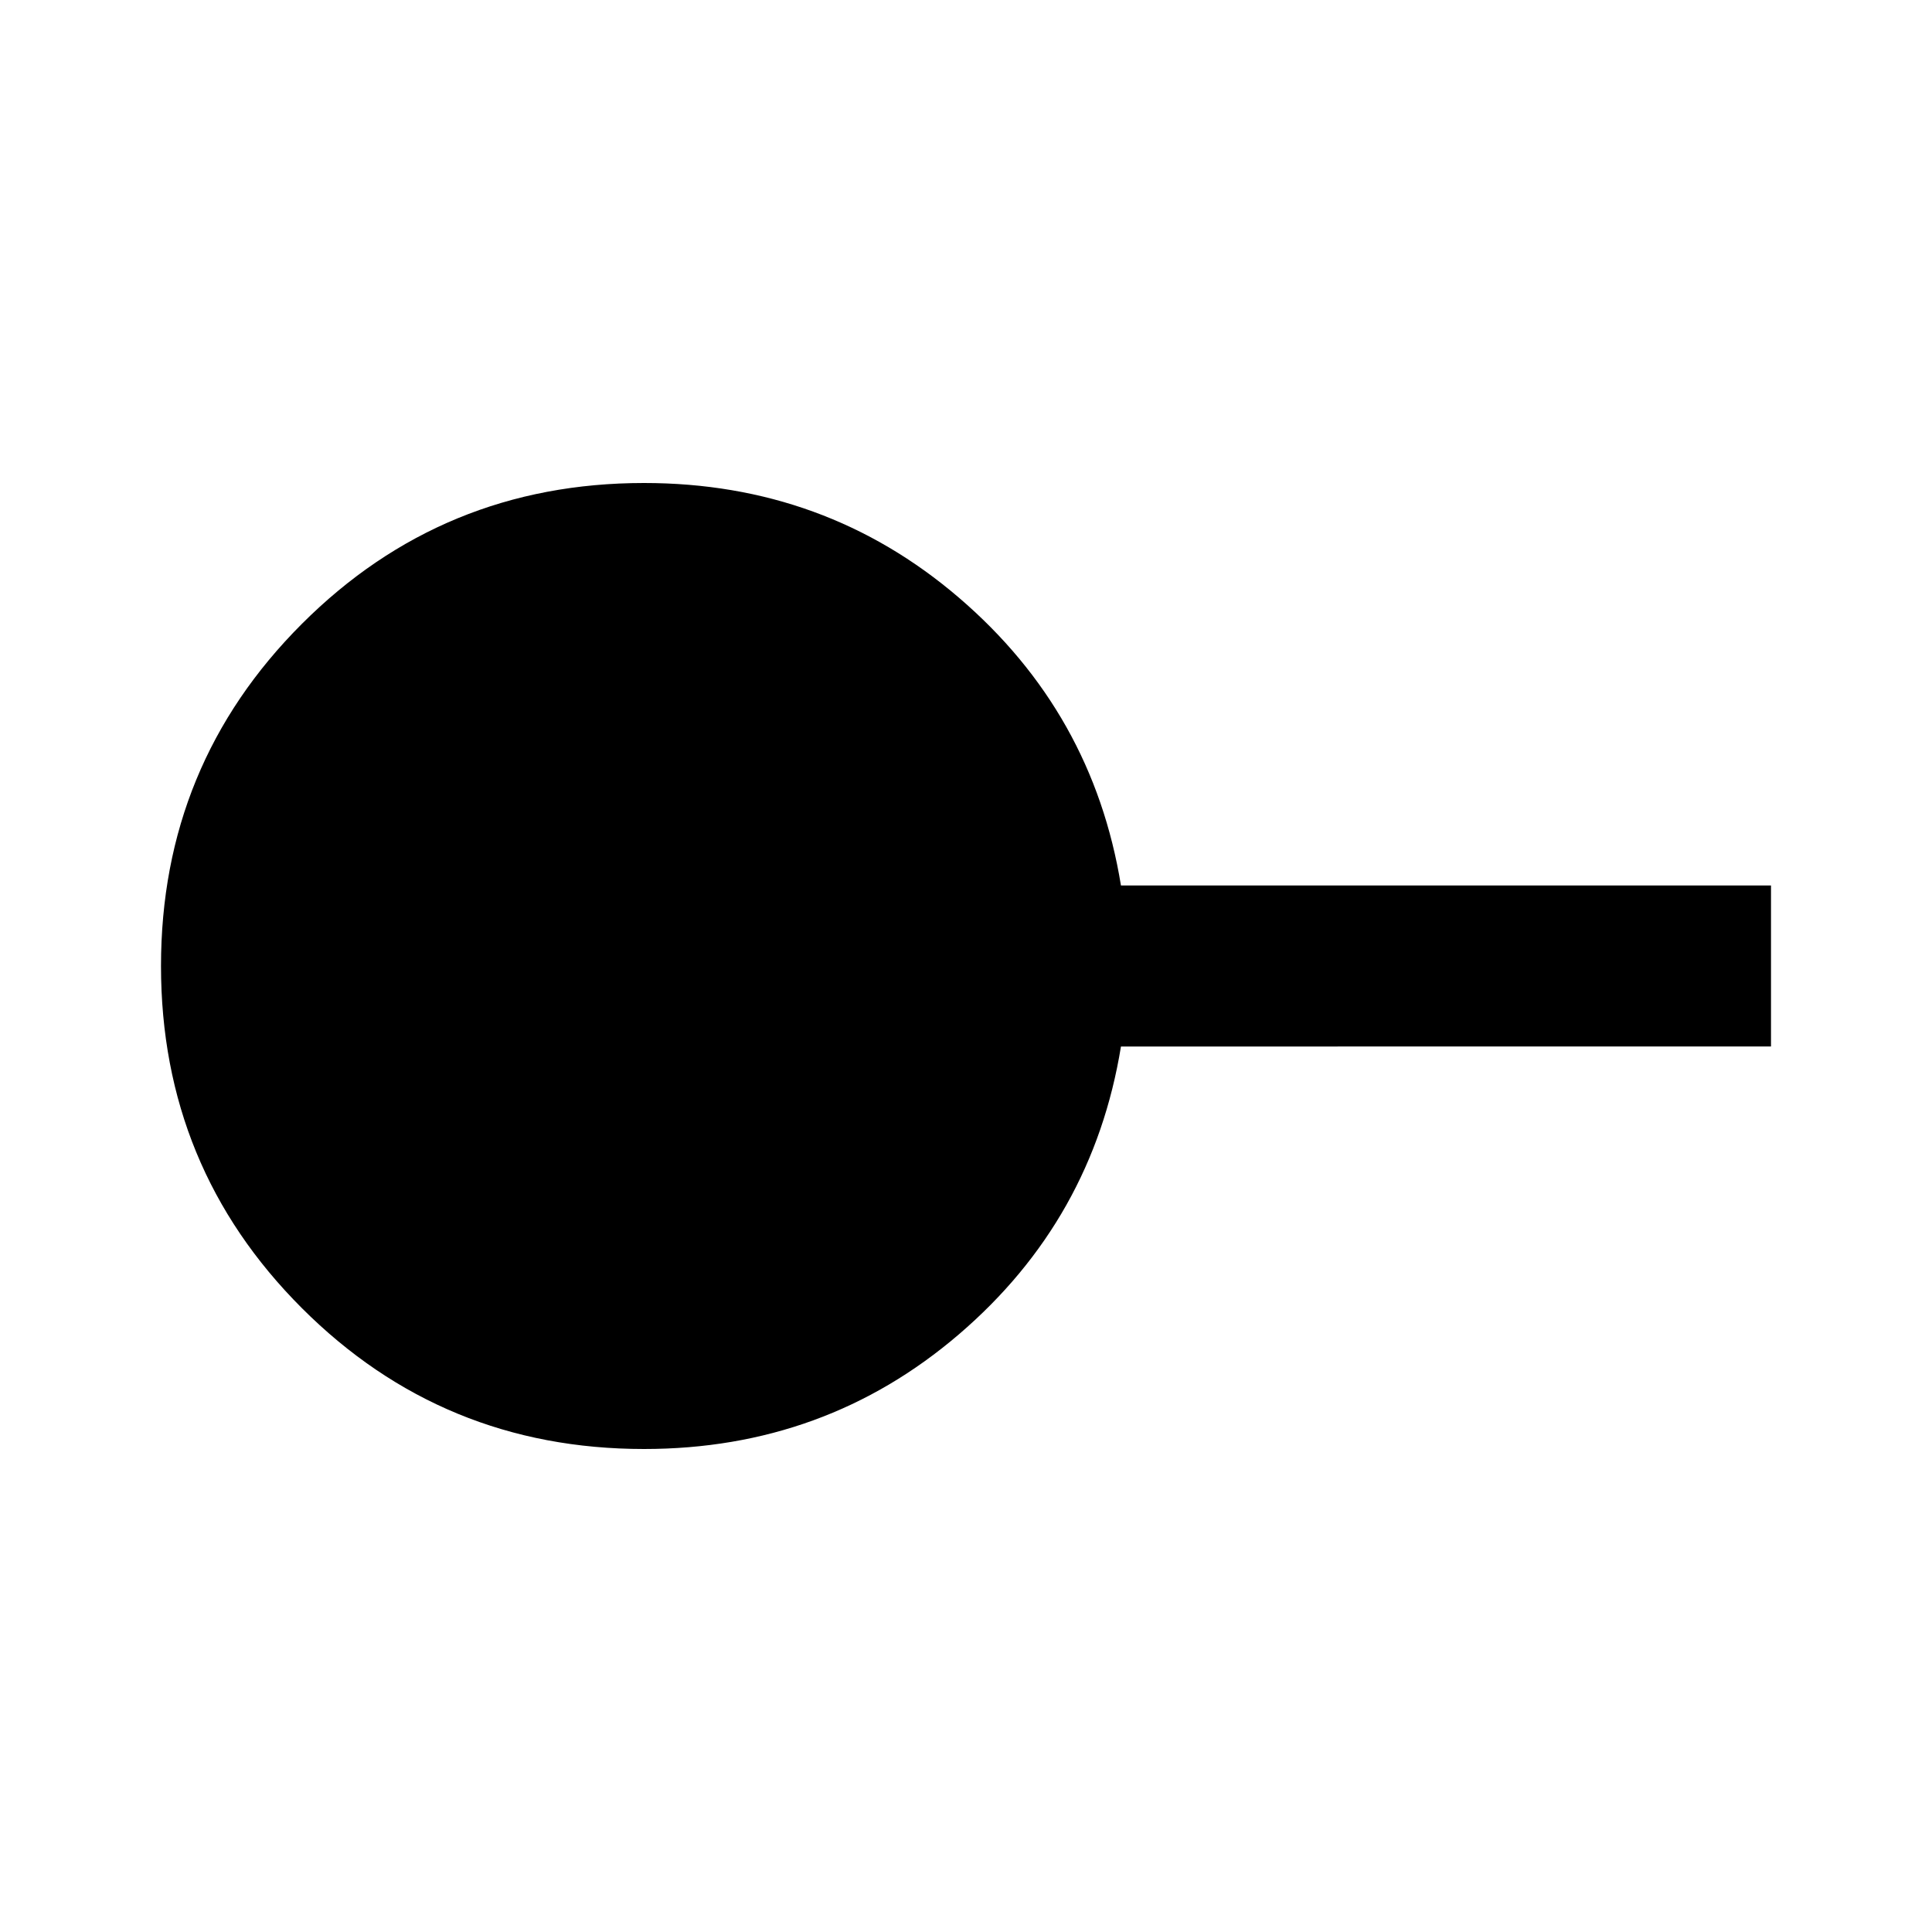 <svg xmlns="http://www.w3.org/2000/svg" height="24" viewBox="0 -960 960 960" width="24"><path d="M320-240q-100 0-170-70T80-480q0-100 70-170t170-70q90 0 156.5 57T557-520h323v80H557q-14 86-80.5 143T320-240Z"/></svg>
